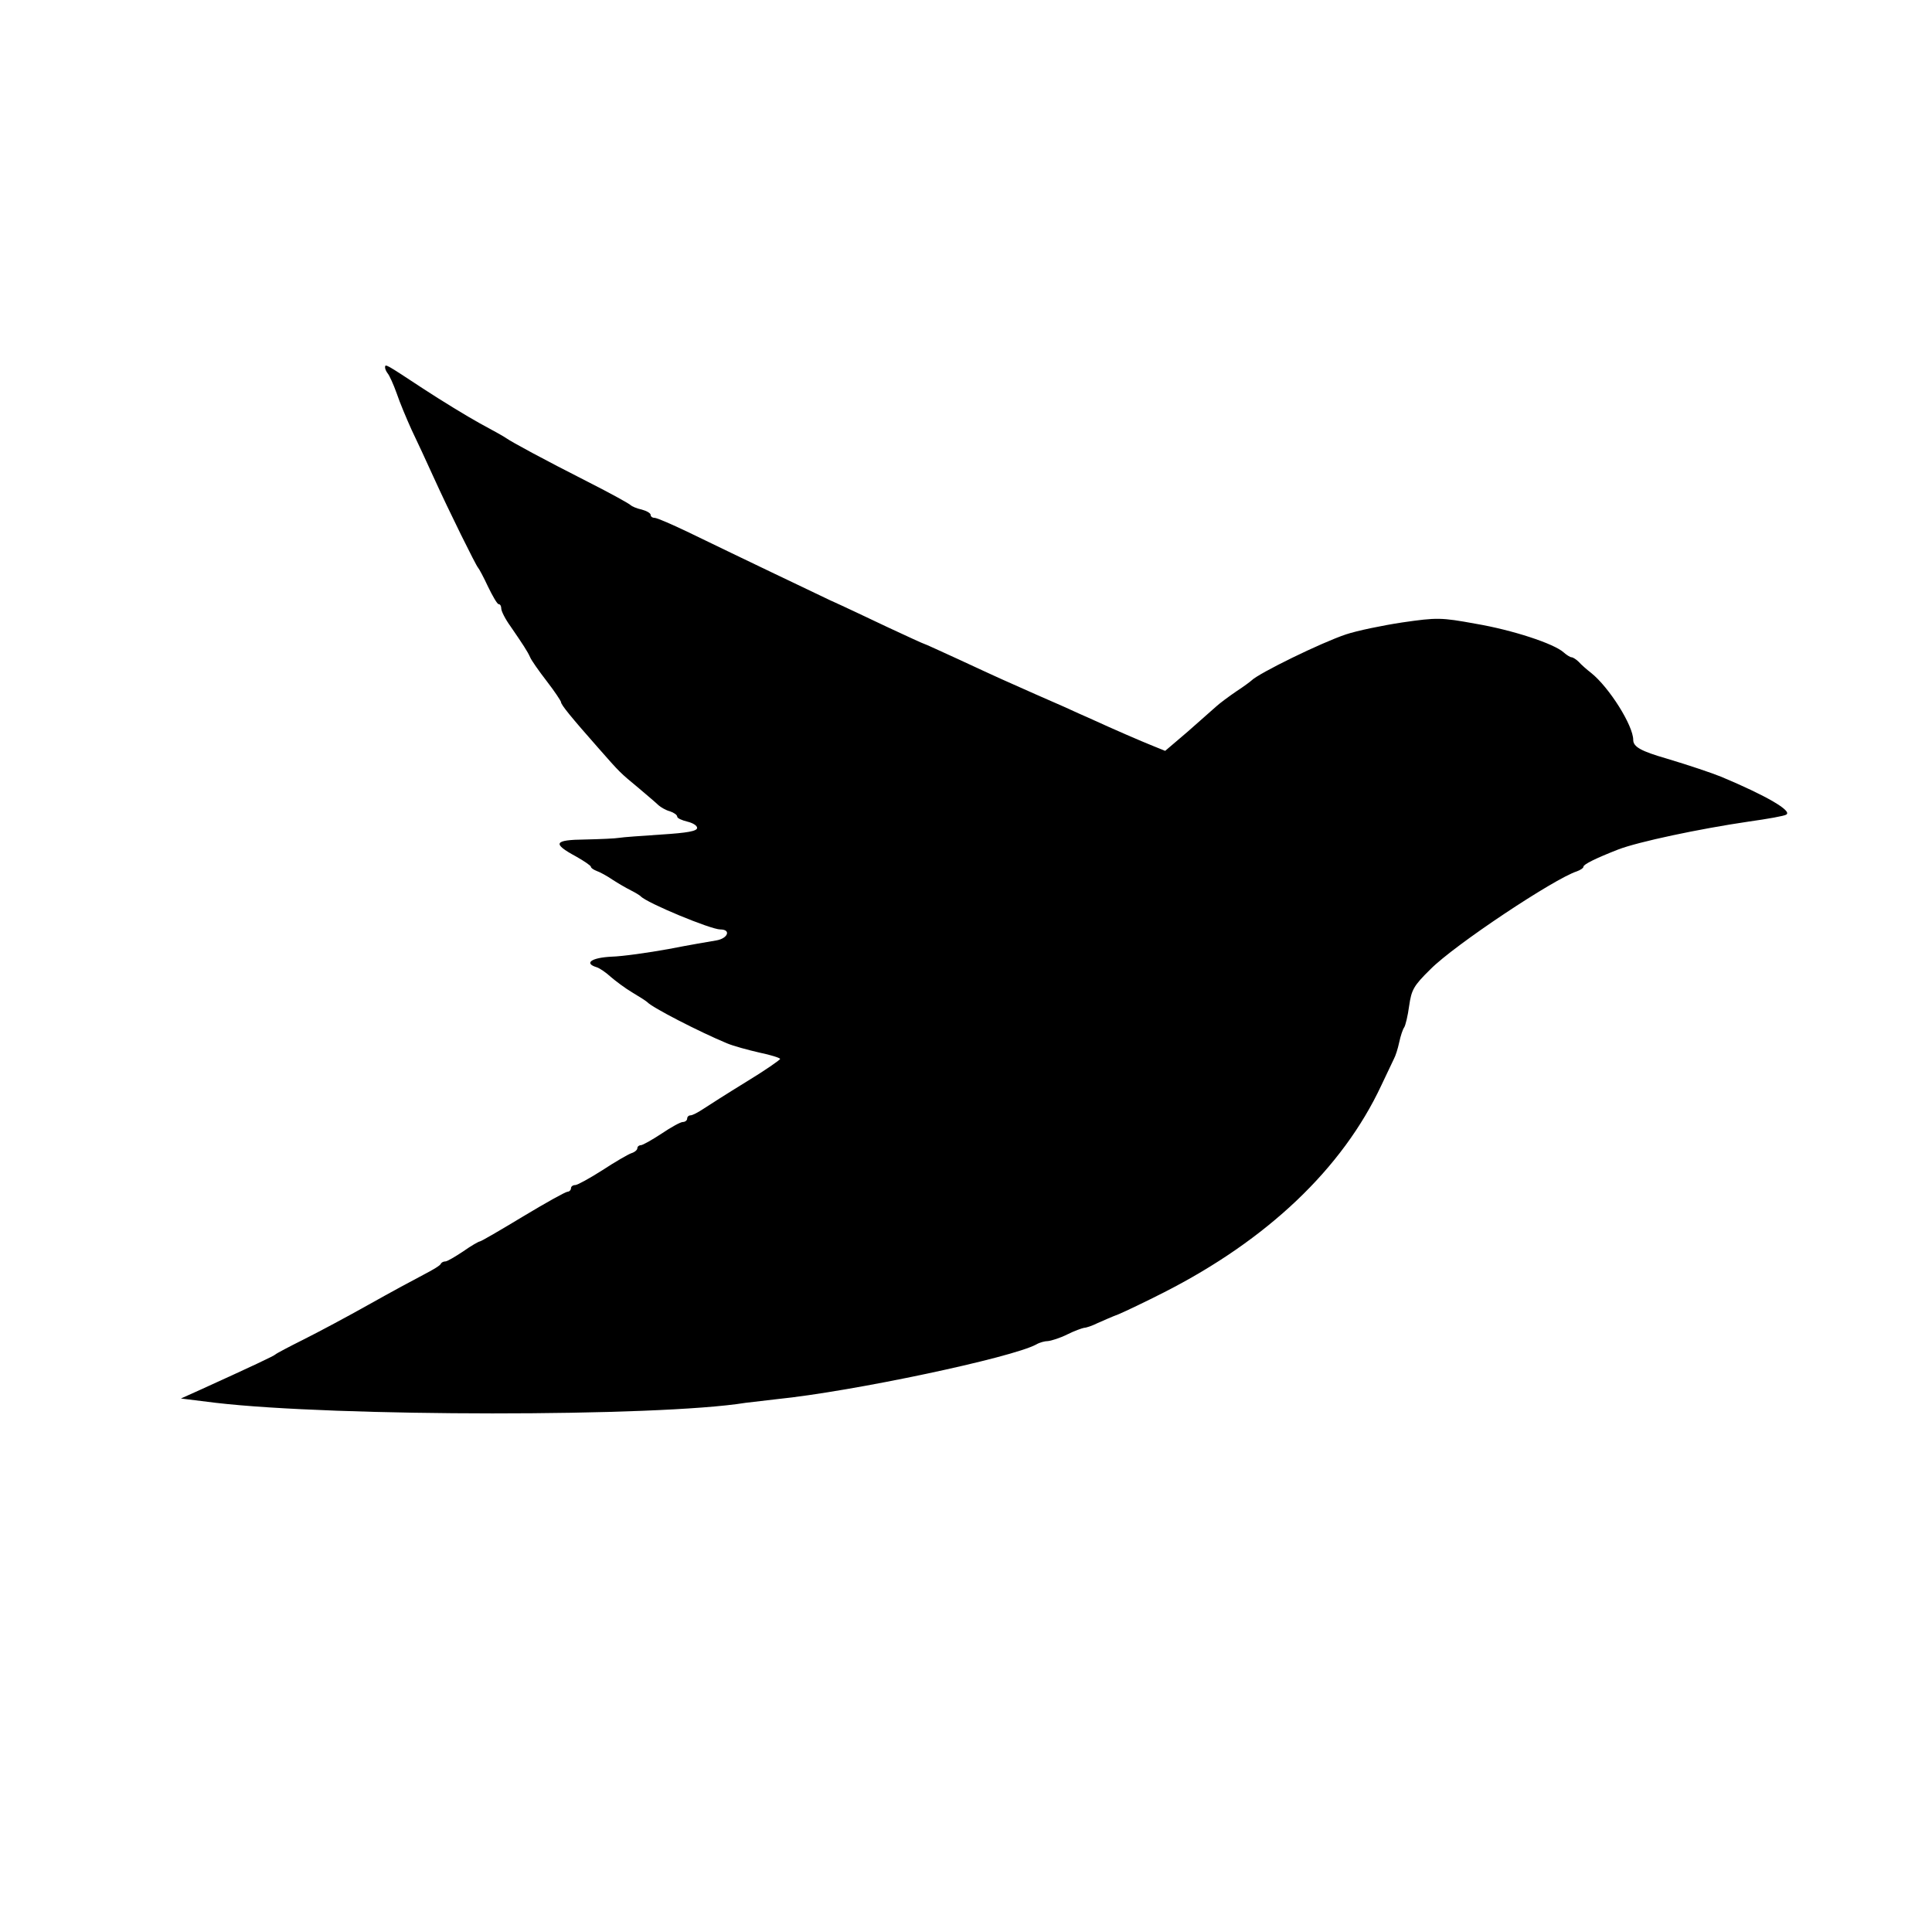 <?xml version="1.0" standalone="no"?>
<!DOCTYPE svg PUBLIC "-//W3C//DTD SVG 20010904//EN"
 "http://www.w3.org/TR/2001/REC-SVG-20010904/DTD/svg10.dtd">
<svg version="1.0" xmlns="http://www.w3.org/2000/svg"
 width="582pt" height="580pt" viewBox="0 0 582 580"
 preserveAspectRatio="xMidYMid meet">

<g transform="translate(0,580) scale(0.1,-0.1)"
fill="#000000" stroke="none">
<path d="M1160 4693 c0 -5 4 -13 8 -18 5 -6 17 -32 27 -60 9 -27 30 -77 45
-110 16 -33 45 -96 65 -140 49 -108 129 -269 135 -275 3 -3 17 -29 30 -57 14
-29 28 -53 32 -53 5 0 8 -6 8 -13 0 -8 12 -32 28 -54 37 -54 51 -75 59 -93 3
-8 26 -41 50 -72 24 -31 43 -60 43 -63 0 -8 30 -45 113 -139 65 -74 64 -73
122 -121 26 -22 53 -45 59 -51 7 -6 22 -15 34 -18 12 -4 22 -11 22 -16 0 -5
14 -11 30 -15 17 -4 30 -12 30 -19 0 -10 -30 -15 -107 -20 -60 -4 -117 -8
-128 -10 -11 -2 -57 -4 -102 -5 -95 -1 -100 -12 -28 -51 25 -14 45 -28 45 -31
0 -4 8 -9 18 -13 9 -3 31 -15 47 -26 17 -11 41 -25 55 -32 14 -7 27 -15 30
-18 18 -20 211 -100 240 -100 33 0 23 -27 -12 -33 -18 -3 -83 -14 -144 -26
-61 -11 -138 -22 -172 -23 -61 -3 -84 -20 -44 -32 9 -3 28 -16 42 -29 14 -12
43 -34 65 -47 22 -13 42 -26 45 -29 14 -16 158 -90 240 -124 19 -8 63 -20 98
-28 34 -7 62 -16 62 -19 0 -3 -46 -35 -102 -69 -57 -35 -115 -72 -130 -82 -15
-10 -32 -19 -38 -19 -5 0 -10 -4 -10 -10 0 -5 -6 -10 -13 -10 -7 0 -36 -16
-64 -35 -29 -19 -57 -35 -63 -35 -5 0 -10 -4 -10 -9 0 -5 -8 -12 -18 -15 -9
-3 -49 -26 -87 -51 -39 -25 -76 -45 -82 -45 -7 0 -13 -4 -13 -10 0 -5 -5 -10
-10 -10 -6 0 -67 -34 -135 -75 -68 -41 -126 -75 -130 -75 -3 0 -26 -13 -50
-30 -24 -16 -48 -30 -53 -30 -6 0 -12 -3 -14 -7 -1 -5 -25 -19 -52 -33 -27
-14 -101 -54 -165 -90 -64 -36 -152 -83 -196 -105 -44 -22 -82 -42 -85 -45 -5
-5 -69 -35 -225 -106 l-60 -27 105 -13 c360 -42 1330 -43 1596 0 16 2 58 7 94
11 228 23 709 125 782 165 10 6 26 10 35 10 10 1 36 9 58 20 22 11 45 19 51
20 6 0 24 6 40 14 16 7 45 20 64 27 19 8 80 37 135 65 313 159 539 374 656
624 17 36 34 72 38 80 5 9 12 31 16 50 4 19 11 40 15 45 4 6 11 35 15 65 7 48
13 60 64 110 72 73 373 273 441 295 11 4 20 10 20 14 0 7 36 25 105 52 60 23
243 62 393 84 57 8 108 17 113 21 19 11 -60 57 -196 114 -27 11 -98 35 -165
55 -76 22 -100 35 -100 56 0 43 -72 158 -127 202 -13 10 -30 25 -37 33 -8 8
-18 14 -22 14 -4 0 -15 7 -24 15 -29 26 -153 67 -265 86 -104 19 -116 19 -220
4 -60 -9 -137 -25 -170 -36 -75 -25 -263 -117 -285 -139 -3 -3 -23 -18 -46
-33 -22 -15 -49 -35 -60 -45 -10 -9 -49 -43 -86 -76 l-68 -58 -37 15 c-35 14
-116 49 -188 82 -16 7 -52 23 -80 36 -46 20 -112 49 -190 84 -16 7 -74 34
-128 59 -55 25 -100 46 -102 46 -2 0 -52 23 -112 51 -59 28 -137 65 -173 81
-65 31 -258 123 -425 204 -50 24 -96 44 -103 44 -7 0 -12 4 -12 9 0 5 -12 12
-27 16 -15 3 -30 10 -33 13 -3 4 -61 36 -130 71 -132 67 -228 119 -245 131 -5
4 -41 24 -80 45 -38 21 -115 68 -170 104 -114 75 -115 76 -115 64z"/>
</g>
</svg>
